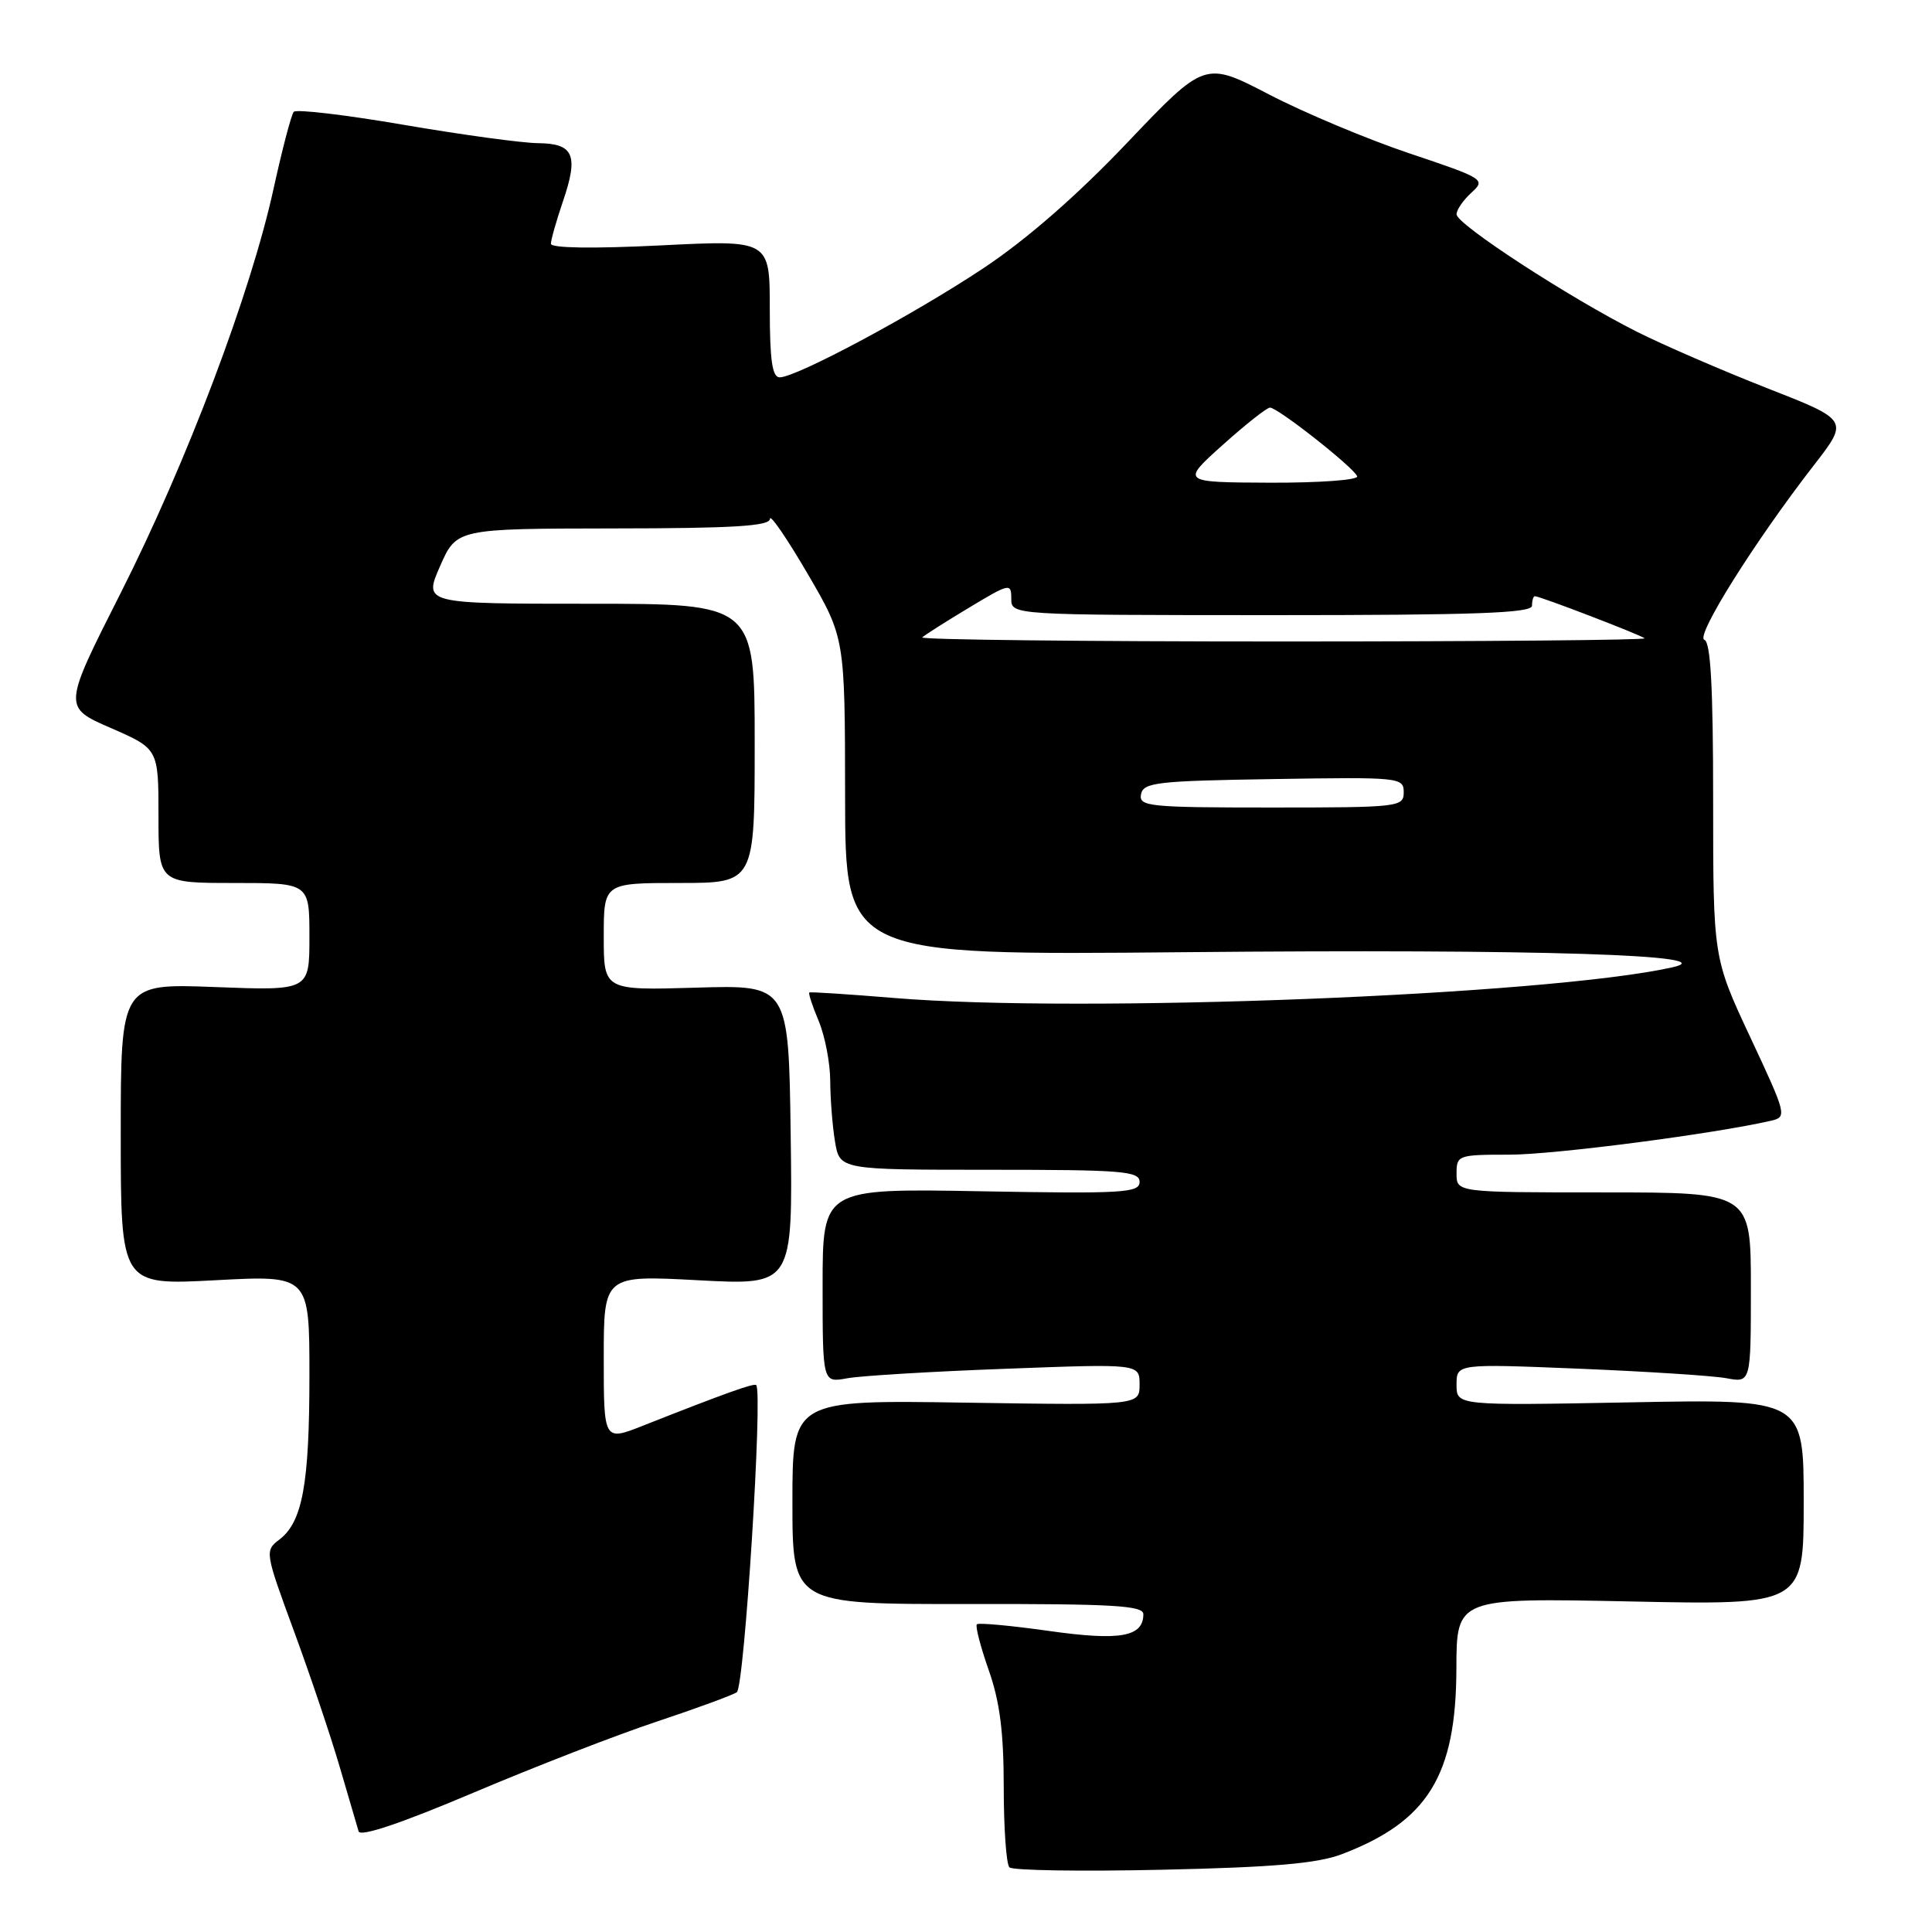 <?xml version="1.0" encoding="UTF-8" standalone="no"?>
<!DOCTYPE svg PUBLIC "-//W3C//DTD SVG 1.1//EN" "http://www.w3.org/Graphics/SVG/1.1/DTD/svg11.dtd" >
<svg xmlns="http://www.w3.org/2000/svg" xmlns:xlink="http://www.w3.org/1999/xlink" version="1.1" viewBox="0 0 256 256">
 <g >
 <path fill="currentColor"
d=" M 177.77 245.70 C 189.19 241.36 192.94 235.29 192.98 221.11 C 193.00 211.73 193.00 211.73 216.00 212.20 C 239.00 212.68 239.00 212.68 239.00 199.03 C 239.00 185.38 239.00 185.38 216.00 185.82 C 193.00 186.25 193.00 186.25 193.00 183.48 C 193.00 180.70 193.00 180.70 209.25 181.36 C 218.19 181.73 226.96 182.29 228.75 182.62 C 232.00 183.23 232.00 183.23 232.00 170.61 C 232.00 158.00 232.00 158.00 212.50 158.00 C 193.00 158.00 193.00 158.00 193.00 155.50 C 193.00 153.07 193.20 153.00 200.02 153.00 C 205.91 153.00 227.07 150.25 234.68 148.50 C 236.81 148.01 236.73 147.71 231.93 137.46 C 227.00 126.92 227.00 126.92 227.00 106.04 C 227.00 91.06 226.67 85.06 225.84 84.78 C 224.59 84.36 232.54 71.70 240.39 61.59 C 244.98 55.67 244.98 55.67 234.14 51.43 C 228.18 49.09 220.42 45.73 216.90 43.96 C 208.00 39.48 193.01 29.73 193.00 28.40 C 193.00 27.80 193.89 26.51 194.97 25.53 C 196.89 23.79 196.68 23.65 186.81 20.34 C 181.23 18.47 172.84 14.95 168.16 12.52 C 159.65 8.10 159.65 8.10 149.38 18.89 C 142.73 25.89 136.03 31.73 130.35 35.51 C 121.13 41.65 105.54 50.00 103.31 50.00 C 102.33 50.00 102.00 47.75 102.00 40.90 C 102.00 31.79 102.00 31.79 87.50 32.52 C 78.57 32.96 73.00 32.88 73.00 32.30 C 73.00 31.78 73.72 29.24 74.60 26.66 C 76.69 20.54 76.02 19.01 71.28 18.97 C 69.20 18.95 61.20 17.86 53.50 16.54 C 45.80 15.22 39.24 14.44 38.92 14.82 C 38.60 15.19 37.40 19.77 36.25 25.00 C 33.23 38.82 24.73 61.29 15.98 78.60 C 8.34 93.70 8.34 93.70 14.67 96.46 C 21.00 99.22 21.00 99.22 21.00 108.11 C 21.00 117.00 21.00 117.00 31.00 117.00 C 41.00 117.00 41.00 117.00 41.00 124.14 C 41.00 131.27 41.00 131.27 28.50 130.79 C 16.00 130.31 16.00 130.31 16.00 150.31 C 16.00 170.30 16.00 170.30 28.50 169.64 C 41.00 168.97 41.00 168.97 41.00 182.24 C 41.00 196.65 40.08 201.67 37.02 204.00 C 35.07 205.48 35.10 205.66 38.97 216.18 C 41.13 222.06 43.86 230.16 45.03 234.18 C 46.21 238.21 47.33 242.03 47.52 242.67 C 47.75 243.42 53.20 241.58 62.69 237.56 C 70.83 234.11 81.78 229.86 87.00 228.13 C 92.22 226.39 97.01 224.64 97.63 224.23 C 98.63 223.59 101.10 184.42 100.20 183.53 C 99.91 183.24 96.01 184.64 85.25 188.89 C 80.00 190.97 80.00 190.97 80.00 179.97 C 80.00 168.97 80.00 168.97 92.52 169.64 C 105.04 170.31 105.04 170.31 104.77 150.40 C 104.50 130.50 104.50 130.50 92.25 130.87 C 80.00 131.23 80.00 131.23 80.00 124.12 C 80.00 117.00 80.00 117.00 90.00 117.00 C 100.00 117.00 100.00 117.00 100.00 98.50 C 100.00 80.00 100.00 80.00 78.06 80.00 C 56.13 80.00 56.13 80.00 58.31 75.02 C 60.50 70.05 60.50 70.05 81.25 70.02 C 97.16 70.01 102.01 69.71 102.02 68.75 C 102.03 68.06 104.27 71.33 107.00 76.00 C 111.96 84.50 111.96 84.50 111.98 105.55 C 112.00 126.59 112.00 126.59 156.93 126.17 C 203.80 125.73 229.10 126.53 221.50 128.20 C 204.74 131.88 143.32 134.29 118.50 132.24 C 112.45 131.74 107.38 131.41 107.24 131.51 C 107.09 131.61 107.65 133.32 108.49 135.31 C 109.32 137.31 110.00 140.86 110.01 143.22 C 110.02 145.57 110.30 149.19 110.64 151.25 C 111.26 155.00 111.26 155.00 131.13 155.00 C 148.75 155.00 151.00 155.18 151.00 156.61 C 151.00 158.06 148.81 158.19 130.00 157.85 C 109.00 157.47 109.00 157.47 109.00 170.35 C 109.00 183.23 109.00 183.23 112.25 182.63 C 114.04 182.30 123.49 181.73 133.25 181.37 C 151.00 180.70 151.00 180.70 151.00 183.46 C 151.00 186.21 151.00 186.21 128.00 185.86 C 105.00 185.50 105.00 185.50 105.00 199.04 C 105.00 212.57 105.00 212.57 128.25 212.54 C 147.46 212.51 151.50 212.74 151.50 213.89 C 151.50 216.90 148.42 217.44 139.00 216.11 C 133.97 215.40 129.67 215.00 129.44 215.23 C 129.21 215.46 129.92 218.19 131.01 221.30 C 132.48 225.47 133.00 229.53 133.00 236.81 C 133.00 242.23 133.34 247.01 133.75 247.43 C 134.16 247.85 143.28 247.99 154.00 247.75 C 168.72 247.43 174.55 246.92 177.77 245.70 Z  M 151.19 105.25 C 151.49 103.68 153.27 103.47 168.76 103.23 C 185.49 102.96 186.00 103.01 186.00 104.98 C 186.00 106.93 185.40 107.00 168.43 107.00 C 152.23 107.00 150.88 106.86 151.19 105.25 Z  M 122.20 84.46 C 122.50 84.17 125.27 82.40 128.37 80.54 C 133.78 77.28 134.00 77.23 134.00 79.32 C 134.00 81.50 134.00 81.50 168.50 81.51 C 195.55 81.51 203.00 81.24 203.00 80.26 C 203.00 79.57 203.17 79.00 203.38 79.00 C 204.06 79.00 217.49 84.16 217.92 84.58 C 218.15 84.81 196.58 85.00 170.00 85.00 C 143.42 85.00 121.91 84.76 122.20 84.46 Z  M 162.00 58.97 C 165.03 56.25 167.85 54.02 168.28 54.01 C 169.30 54.00 179.40 61.95 179.83 63.11 C 180.02 63.60 174.86 63.98 168.33 63.96 C 156.50 63.91 156.50 63.91 162.00 58.97 Z "/>
</g>
</svg>